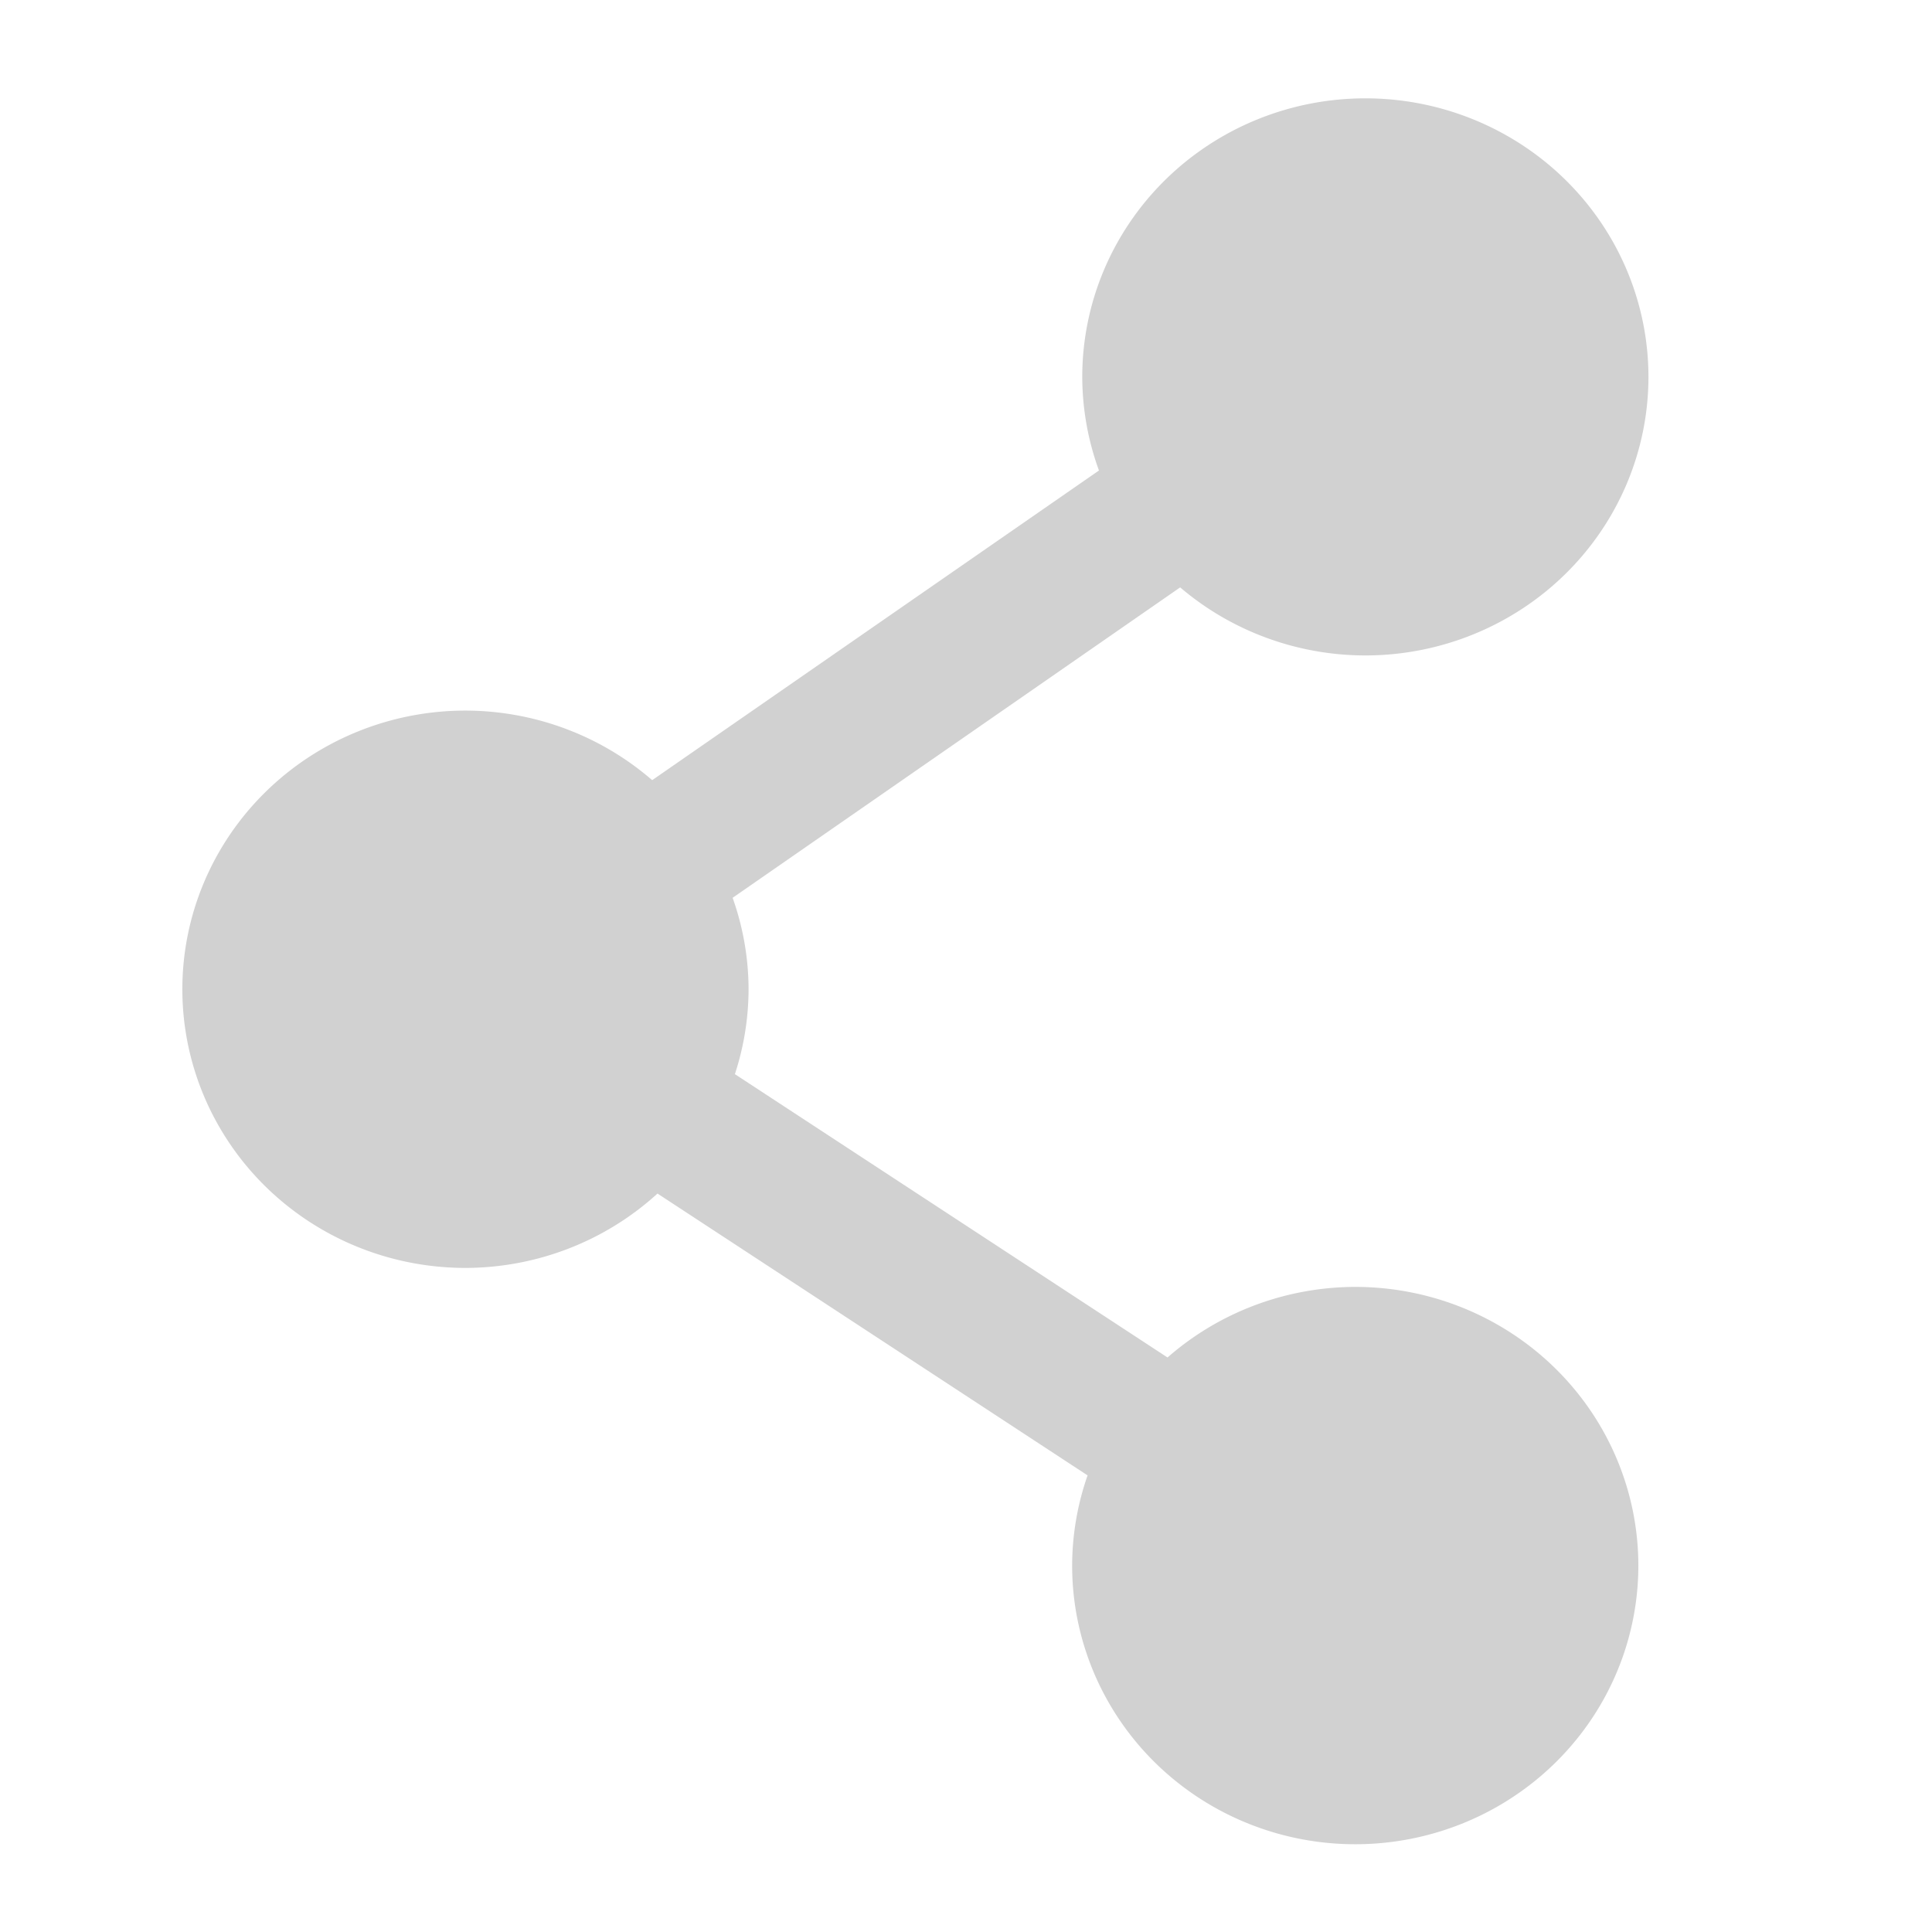 <?xml version="1.0" encoding="UTF-8" standalone="no"?>
<svg
   xmlns:dc="http://purl.org/dc/elements/1.1/"
   xmlns:cc="http://creativecommons.org/ns#"
   xmlns:rdf="http://www.w3.org/1999/02/22-rdf-syntax-ns#"
   xmlns:svg="http://www.w3.org/2000/svg"
   xmlns="http://www.w3.org/2000/svg"
   xmlns:sodipodi="http://sodipodi.sourceforge.net/DTD/sodipodi-0.dtd"
   xmlns:inkscape="http://www.inkscape.org/namespaces/inkscape"
   height="16"
   width="16"
   version="1.1"
   viewBox="0 0 114.286 114.286"
   id="svg6"
   sodipodi:docname="share.svg"
   inkscape:version="0.92.3 (unknown)">
  <defs
     id="defs10" />
  <sodipodi:namedview
     pagecolor="#ffffff"
     bordercolor="#666666"
     borderopacity="1"
     objecttolerance="10"
     gridtolerance="10"
     guidetolerance="10"
     inkscape:pageopacity="0"
     inkscape:pageshadow="2"
     inkscape:window-width="1220"
     inkscape:window-height="880"
     id="namedview8"
     showgrid="false"
     inkscape:zoom="7.287808"
     inkscape:cx="-3.9971463"
     inkscape:cy="12.003371"
     inkscape:window-x="0"
     inkscape:window-y="26"
     inkscape:window-maximized="0"
     inkscape:current-layer="svg6" />
  <path
     style="color:#000000;clip-rule:nonzero;display:inline;overflow:visible;visibility:visible;opacity:1;isolation:auto;mix-blend-mode:normal;color-interpolation:sRGB;color-interpolation-filters:linearRGB;solid-color:#000000;solid-opacity:1;vector-effect:none;fill:#d1d1d1;fill-opacity:1;fill-rule:nonzero;stroke:none;stroke-width:0.022;stroke-linecap:butt;stroke-linejoin:miter;stroke-miterlimit:4;stroke-dasharray:none;stroke-dashoffset:0;stroke-opacity:1;paint-order:normal;color-rendering:auto;image-rendering:auto;shape-rendering:auto;text-rendering:auto;enable-background:accumulate"
     d="M 80.767,5.817 A 16.748,16.483 0 0 0 64.02,22.294 16.748,16.483 0 0 0 65.008,27.832 L 38.579,46.15 a 16.748,16.483 0 0 0 -11.045,-4.116 16.748,16.483 0 0 0 -16.747,16.477 16.748,16.483 0 0 0 16.747,16.492 16.748,16.483 0 0 0 11.359,-4.4 L 64.335,87.275 A 16.748,16.483 0 0 0 63.422,92.603 16.748,16.483 0 0 0 80.168,109.095 16.748,16.483 0 0 0 96.915,92.603 16.748,16.483 0 0 0 80.168,76.126 16.748,16.483 0 0 0 69.064,80.301 L 43.472,63.54 A 16.748,16.483 0 0 0 44.281,58.511 16.748,16.483 0 0 0 43.338,53.109 L 69.812,34.746 A 16.748,16.483 0 0 0 80.767,38.772 16.748,16.483 0 0 0 97.513,22.294 16.748,16.483 0 0 0 80.767,5.817 Z"
     id="path841"
     inkscape:connector-curvature="0" />
</svg>
